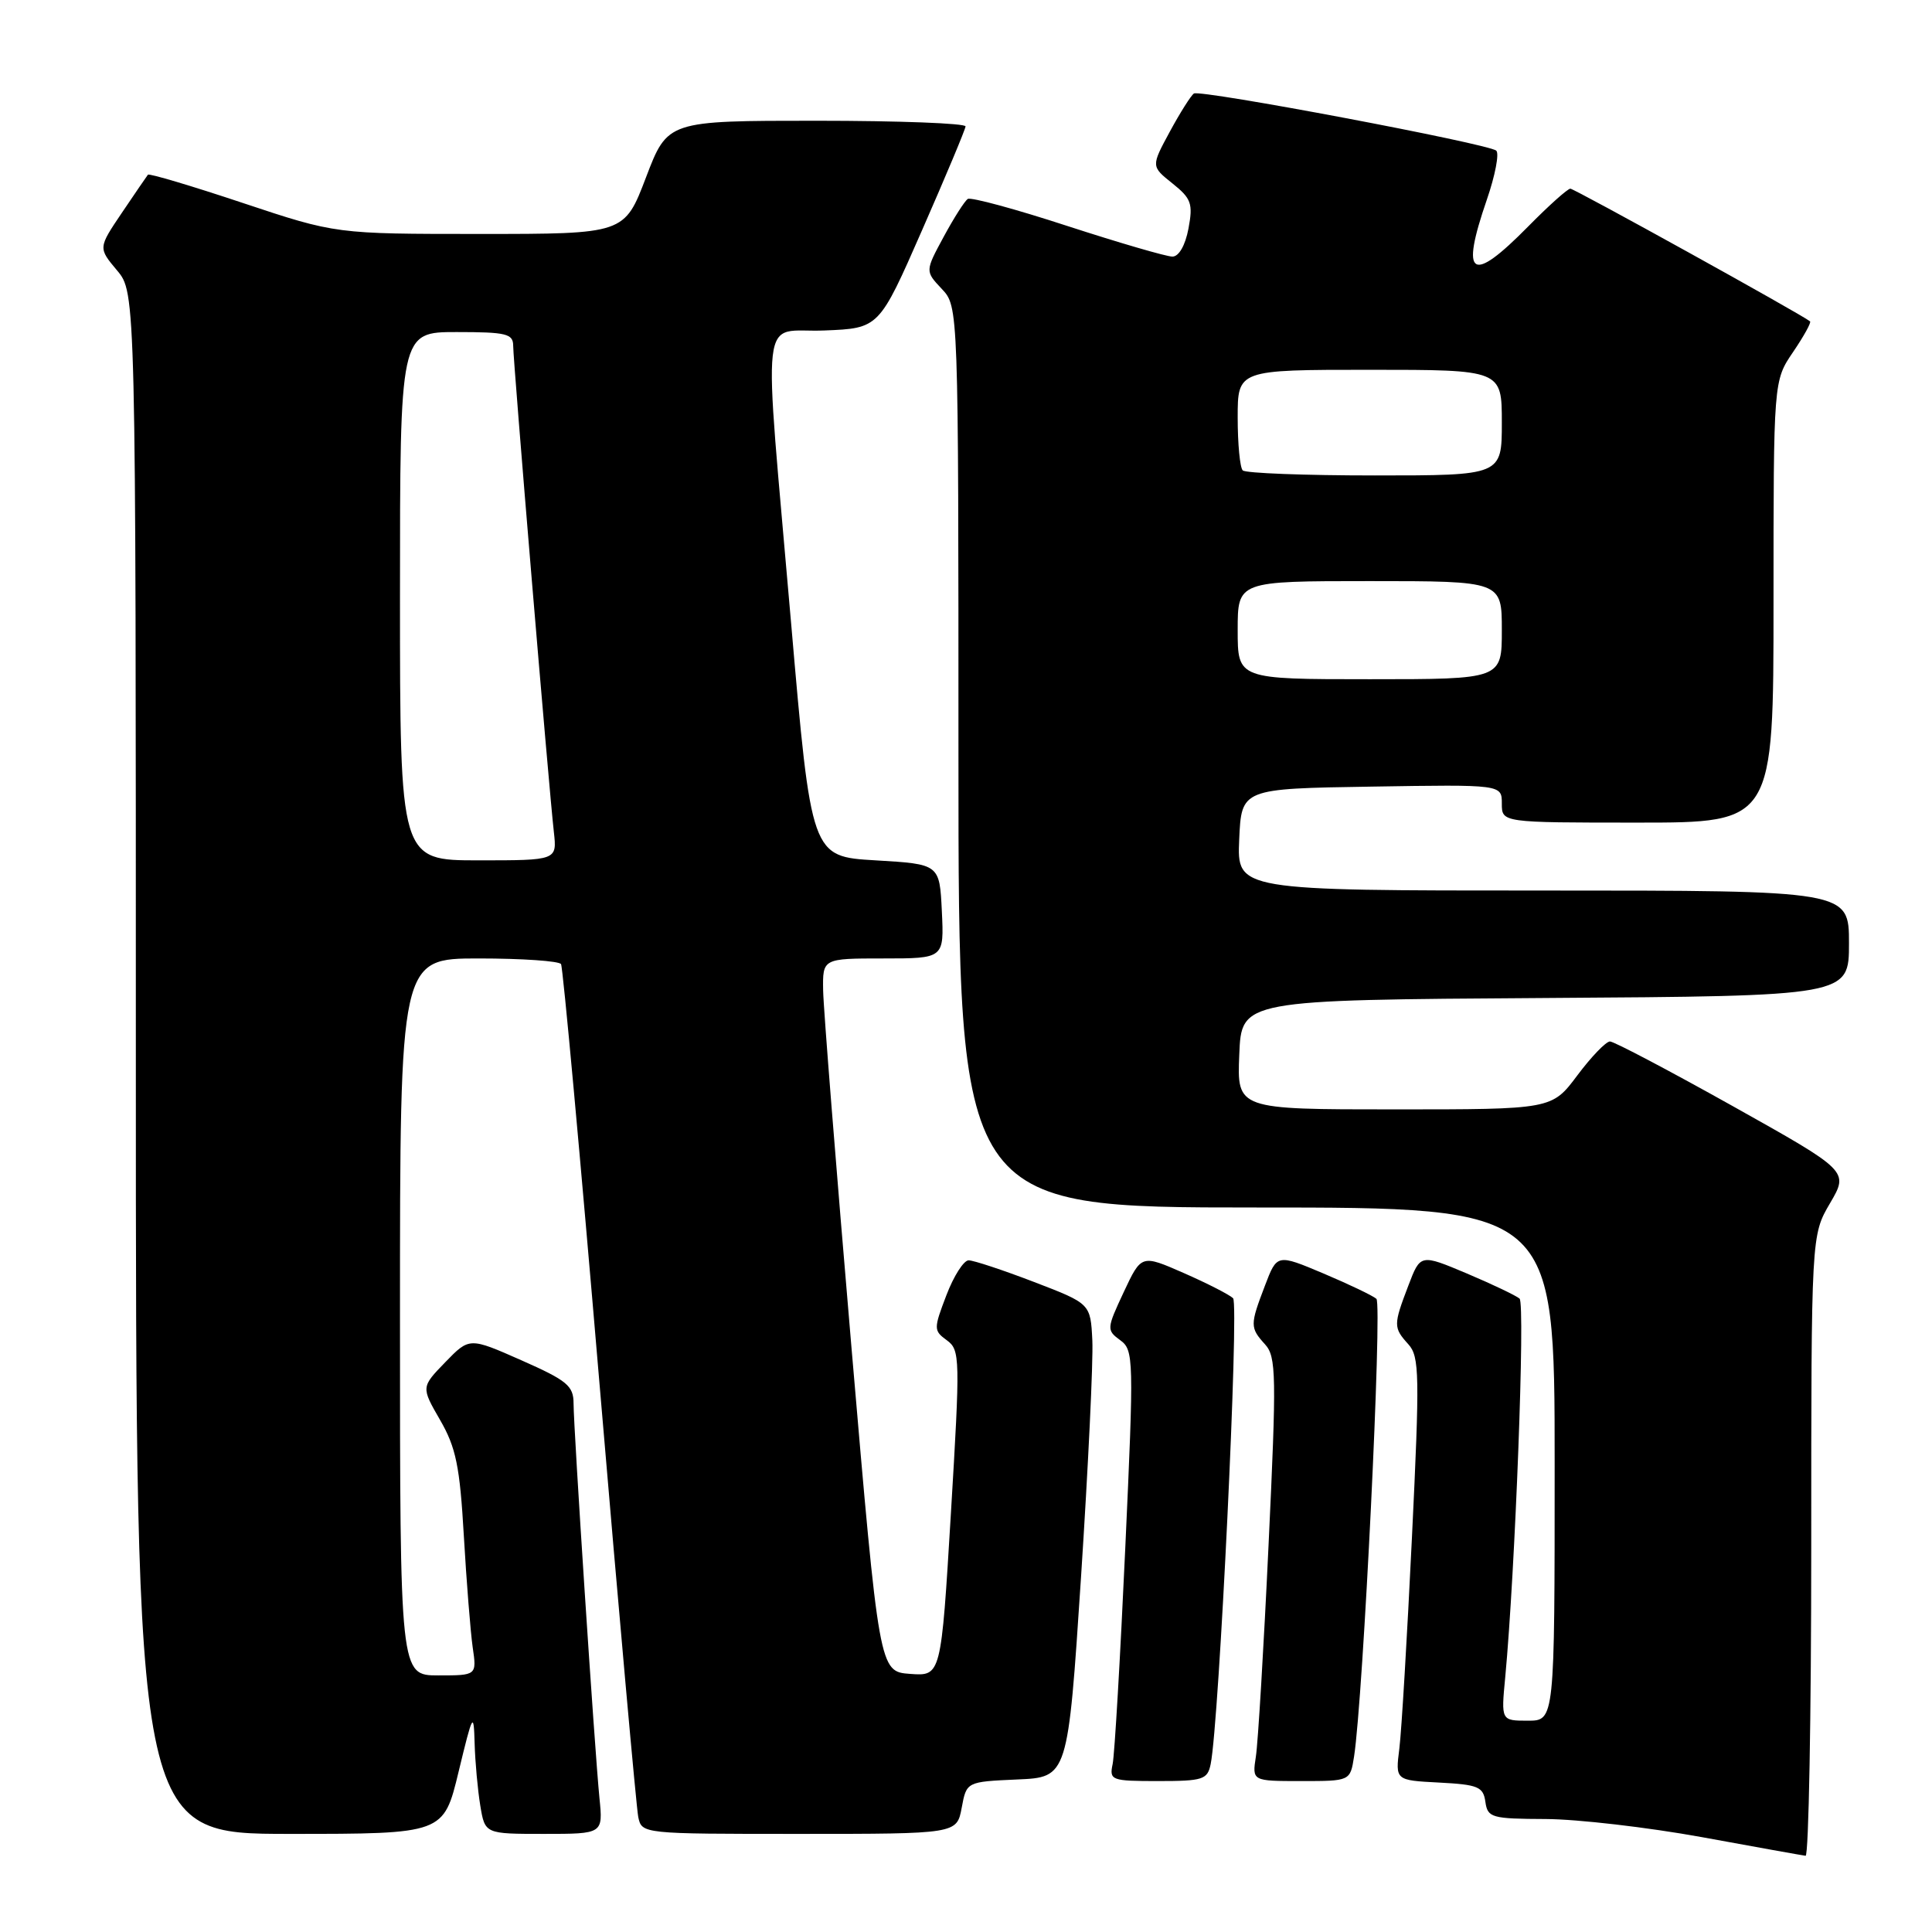 <?xml version="1.0" encoding="UTF-8" standalone="no"?>
<!DOCTYPE svg PUBLIC "-//W3C//DTD SVG 1.1//EN" "http://www.w3.org/Graphics/SVG/1.1/DTD/svg11.dtd" >
<svg xmlns="http://www.w3.org/2000/svg" xmlns:xlink="http://www.w3.org/1999/xlink" version="1.1" viewBox="0 0 256 256">
 <g >
 <path fill="currentColor"
d=" M 240.00 204.84 C 240.00 163.68 240.00 163.68 242.49 159.43 C 244.98 155.18 244.98 155.18 229.64 146.59 C 221.20 141.87 213.86 138.00 213.33 138.00 C 212.80 138.00 210.85 140.03 209.00 142.50 C 205.63 147.00 205.63 147.00 184.77 147.00 C 163.91 147.00 163.91 147.00 164.21 139.75 C 164.50 132.50 164.50 132.50 204.75 132.24 C 245.00 131.98 245.00 131.98 245.00 124.99 C 245.00 118.00 245.00 118.00 204.45 118.00 C 163.91 118.00 163.91 118.00 164.20 111.25 C 164.50 104.50 164.50 104.50 181.75 104.23 C 199.00 103.95 199.00 103.95 199.00 106.48 C 199.00 109.00 199.00 109.00 217.00 109.00 C 235.00 109.00 235.00 109.00 235.00 79.73 C 235.00 50.46 235.00 50.46 237.59 46.65 C 239.01 44.56 240.03 42.72 239.84 42.58 C 238.63 41.61 208.61 25.00 208.08 25.00 C 207.72 25.00 205.21 27.25 202.50 30.00 C 194.93 37.69 193.47 36.75 197.01 26.47 C 198.12 23.25 198.68 20.32 198.26 19.96 C 197.21 19.04 159.07 11.84 158.20 12.39 C 157.82 12.64 156.38 14.91 155.01 17.44 C 152.52 22.04 152.52 22.04 155.35 24.30 C 157.85 26.30 158.10 26.97 157.48 30.28 C 157.06 32.51 156.21 34.00 155.35 34.00 C 154.56 34.00 148.31 32.18 141.45 29.95 C 134.60 27.71 128.65 26.10 128.24 26.36 C 127.83 26.62 126.39 28.88 125.04 31.38 C 122.58 35.93 122.58 35.93 124.79 38.28 C 127.00 40.63 127.00 40.63 127.00 100.31 C 127.00 160.00 127.00 160.00 166.50 160.00 C 206.00 160.00 206.00 160.00 206.00 194.00 C 206.00 228.00 206.00 228.00 202.45 228.00 C 198.90 228.00 198.90 228.00 199.45 222.25 C 200.77 208.22 202.12 172.73 201.35 172.07 C 200.88 171.67 197.74 170.17 194.36 168.74 C 188.21 166.15 188.21 166.15 186.61 170.36 C 184.62 175.57 184.62 175.92 186.62 178.13 C 188.09 179.76 188.13 182.16 187.09 203.71 C 186.46 216.80 185.71 229.39 185.42 231.70 C 184.89 235.90 184.89 235.90 190.70 236.20 C 195.85 236.47 196.54 236.75 196.82 238.75 C 197.12 240.86 197.63 241.00 204.82 241.03 C 209.04 241.05 218.35 242.13 225.50 243.43 C 232.65 244.74 238.84 245.85 239.25 245.90 C 239.66 245.96 240.00 227.48 240.00 204.84 Z  M 60.77 234.75 C 62.65 226.97 62.77 226.76 62.89 231.00 C 62.96 233.47 63.30 237.19 63.64 239.25 C 64.26 243.00 64.26 243.00 72.08 243.00 C 79.91 243.00 79.91 243.00 79.43 238.25 C 78.79 231.79 76.00 189.27 76.00 185.96 C 76.00 183.63 75.14 182.92 69.10 180.25 C 62.20 177.20 62.20 177.20 59.00 180.50 C 55.80 183.80 55.80 183.80 58.31 188.15 C 60.42 191.80 60.93 194.28 61.46 203.50 C 61.81 209.55 62.34 216.19 62.63 218.25 C 63.18 222.00 63.18 222.00 58.09 222.00 C 53.00 222.00 53.00 222.00 53.00 174.50 C 53.00 127.00 53.00 127.00 63.44 127.00 C 69.18 127.00 74.09 127.34 74.34 127.75 C 74.59 128.16 76.89 153.25 79.45 183.50 C 82.01 213.75 84.32 239.51 84.57 240.75 C 85.04 243.00 85.07 243.00 105.91 243.00 C 126.78 243.00 126.78 243.00 127.43 239.54 C 128.07 236.09 128.07 236.09 134.79 235.79 C 141.50 235.50 141.50 235.50 143.24 209.00 C 144.19 194.43 144.87 180.30 144.74 177.62 C 144.50 172.74 144.50 172.74 137.02 169.87 C 132.90 168.29 129.00 167.00 128.35 167.00 C 127.70 167.00 126.37 169.08 125.40 171.63 C 123.70 176.08 123.70 176.31 125.47 177.60 C 127.22 178.88 127.24 179.91 126.00 200.52 C 124.70 222.10 124.70 222.10 120.60 221.80 C 116.50 221.50 116.50 221.50 112.82 178.50 C 110.80 154.85 109.11 133.59 109.07 131.25 C 109.00 127.00 109.00 127.00 117.05 127.00 C 125.10 127.00 125.10 127.00 124.80 120.75 C 124.50 114.50 124.50 114.50 116.00 114.00 C 107.50 113.50 107.50 113.50 104.82 82.50 C 101.11 39.50 100.58 44.15 109.24 43.79 C 116.48 43.50 116.48 43.50 122.18 30.50 C 125.32 23.35 127.91 17.16 127.94 16.75 C 127.97 16.34 119.10 16.00 108.23 16.00 C 88.46 16.00 88.46 16.00 85.60 23.50 C 82.74 31.00 82.74 31.00 63.62 31.00 C 44.50 31.00 44.50 31.00 32.19 26.90 C 25.42 24.64 19.75 22.95 19.60 23.15 C 19.45 23.34 17.90 25.60 16.16 28.18 C 13.01 32.85 13.01 32.85 15.50 35.82 C 18.00 38.79 18.00 38.79 18.00 140.89 C 18.00 243.00 18.00 243.00 38.39 243.00 C 58.78 243.00 58.78 243.00 60.77 234.75 Z  M 160.42 233.75 C 161.54 228.29 164.21 172.81 163.39 172.02 C 162.90 171.55 159.97 170.05 156.87 168.69 C 151.24 166.22 151.24 166.22 148.90 171.21 C 146.63 176.06 146.62 176.25 148.43 177.58 C 150.23 178.89 150.26 179.94 149.10 205.22 C 148.44 219.67 147.69 232.51 147.43 233.75 C 146.98 235.90 147.25 236.00 153.46 236.00 C 159.40 236.00 160.00 235.81 160.42 233.75 Z  M 179.42 232.75 C 180.63 224.94 183.18 172.79 182.38 172.10 C 181.90 171.68 178.74 170.17 175.36 168.74 C 169.21 166.15 169.21 166.15 167.61 170.36 C 165.62 175.57 165.62 175.92 167.63 178.14 C 169.11 179.78 169.16 182.19 168.09 204.72 C 167.45 218.35 166.69 230.96 166.41 232.75 C 165.91 236.00 165.91 236.00 172.41 236.00 C 178.91 236.00 178.91 236.00 179.42 232.75 Z  M 164.00 83.50 C 164.00 77.00 164.00 77.00 181.50 77.00 C 199.00 77.00 199.00 77.00 199.00 83.50 C 199.00 90.00 199.00 90.00 181.50 90.00 C 164.00 90.00 164.00 90.00 164.00 83.50 Z  M 164.67 62.33 C 164.30 61.97 164.00 58.82 164.00 55.33 C 164.00 49.00 164.00 49.00 181.50 49.00 C 199.00 49.00 199.00 49.00 199.00 56.00 C 199.00 63.00 199.00 63.00 182.17 63.00 C 172.91 63.00 165.03 62.70 164.67 62.33 Z  M 53.00 79.00 C 53.00 44.00 53.00 44.00 60.50 44.00 C 67.11 44.00 68.00 44.22 68.00 45.83 C 68.00 47.89 72.73 104.43 73.39 110.25 C 73.81 114.00 73.81 114.00 63.40 114.00 C 53.00 114.00 53.00 114.00 53.00 79.00 Z "/>
</g>
</svg>